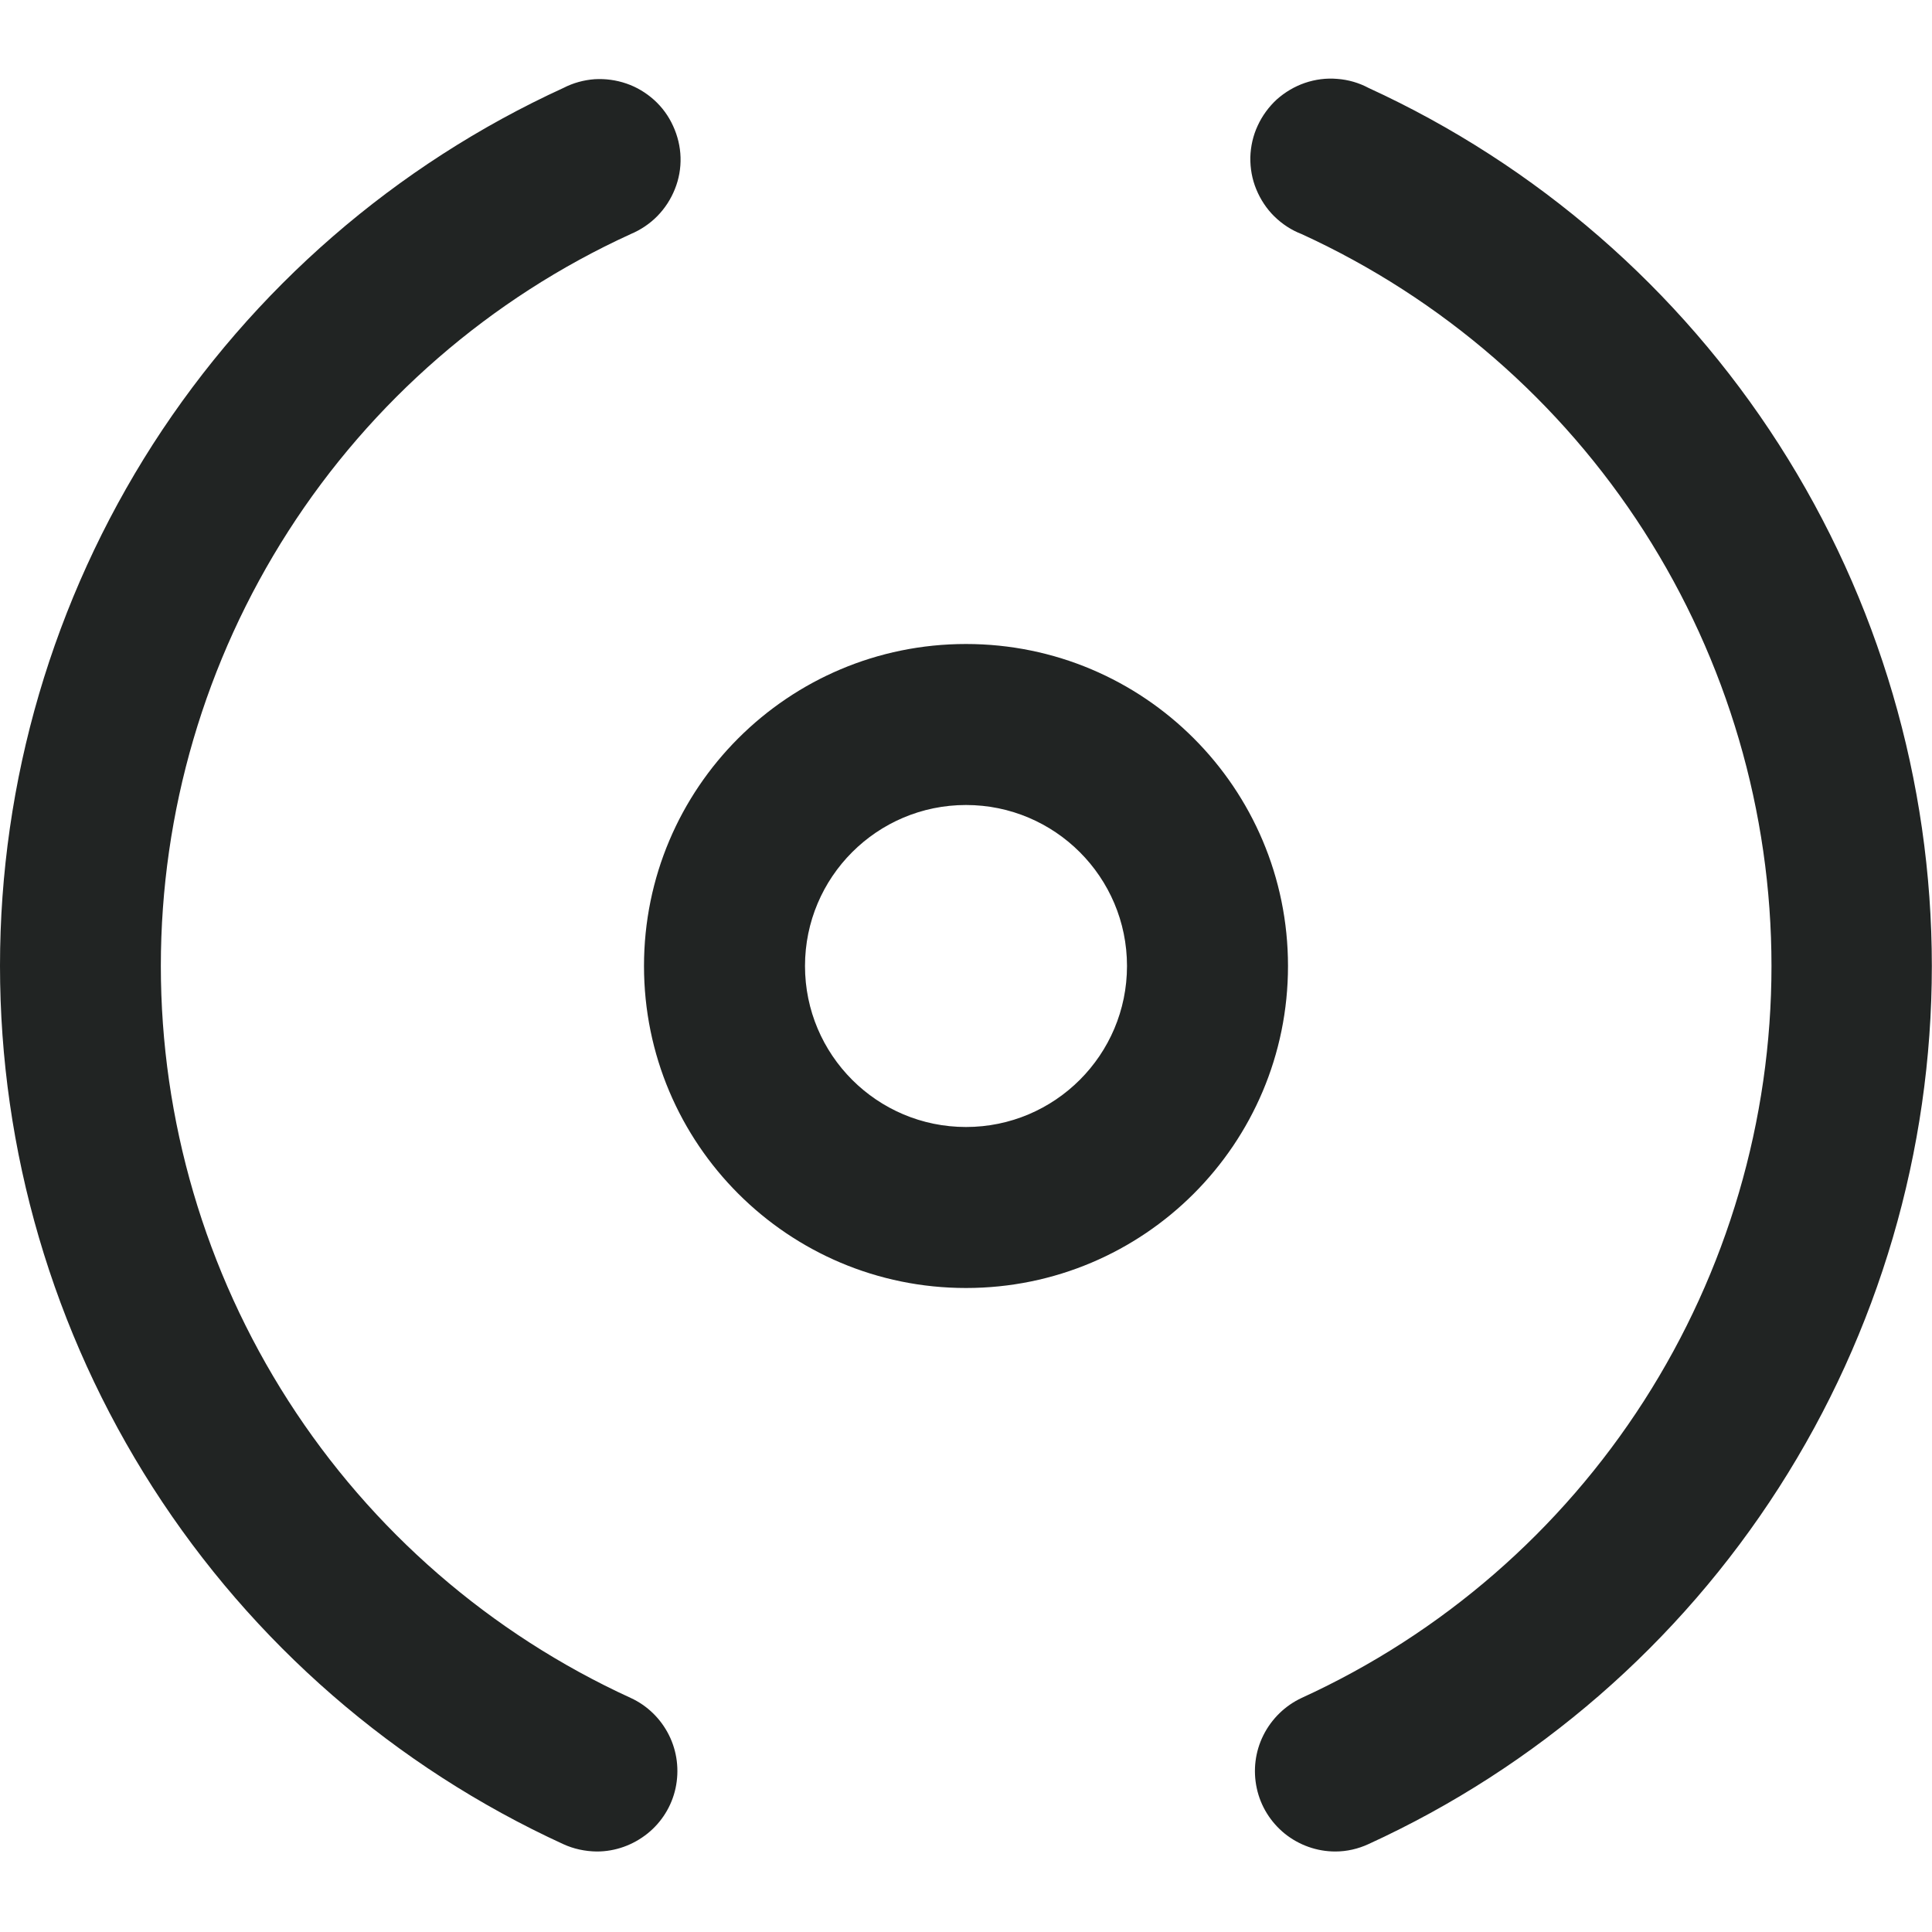 <svg width="100%" height="100%" viewBox="0 0 12 12" fill="none" xmlns="http://www.w3.org/2000/svg">
<path fill-rule="evenodd" clip-rule="evenodd" d="M7.981 11.39C8.07 11.461 8.18 11.5 8.294 11.5C8.365 11.5 8.435 11.484 8.5 11.454C9.544 10.976 10.429 10.207 11.049 9.24C11.669 8.273 11.999 7.149 11.999 6C11.999 4.852 11.669 3.727 11.049 2.76C10.429 1.793 9.544 1.025 8.5 0.546C8.44 0.514 8.374 0.495 8.306 0.49C8.238 0.484 8.17 0.493 8.105 0.515C8.041 0.537 7.982 0.572 7.931 0.617C7.881 0.663 7.84 0.719 7.812 0.78C7.783 0.842 7.768 0.909 7.766 0.977C7.765 1.046 7.777 1.113 7.803 1.176C7.829 1.239 7.867 1.297 7.915 1.344C7.964 1.392 8.022 1.43 8.085 1.454C8.956 1.853 9.694 2.493 10.211 3.299C10.728 4.105 11.003 5.043 11.003 6C11.003 6.958 10.728 7.895 10.211 8.701C9.694 9.507 8.956 10.148 8.085 10.546C7.982 10.594 7.898 10.676 7.847 10.778C7.796 10.88 7.782 10.996 7.806 11.107C7.83 11.219 7.892 11.318 7.981 11.39ZM3.498 11.454C3.563 11.484 3.634 11.499 3.706 11.5H3.708C3.822 11.5 3.932 11.46 4.021 11.389C4.11 11.318 4.172 11.218 4.196 11.107C4.22 10.995 4.206 10.879 4.155 10.777C4.104 10.675 4.02 10.593 3.917 10.546C3.046 10.147 2.308 9.507 1.791 8.701C1.274 7.895 0.999 6.957 0.999 6C0.999 5.042 1.274 4.105 1.791 3.299C2.308 2.493 3.046 1.852 3.917 1.454C3.979 1.428 4.036 1.39 4.083 1.342C4.13 1.294 4.167 1.237 4.192 1.174C4.217 1.112 4.229 1.045 4.227 0.977C4.225 0.91 4.209 0.844 4.181 0.783C4.153 0.721 4.113 0.666 4.063 0.621C4.013 0.576 3.955 0.541 3.891 0.519C3.827 0.497 3.76 0.488 3.693 0.492C3.626 0.497 3.56 0.515 3.5 0.546C2.456 1.024 1.571 1.793 0.95 2.759C0.33 3.726 -3.33272e-05 4.85 -0 5.999C-0 7.148 0.329 8.272 0.949 9.239C1.569 10.206 2.454 10.975 3.498 11.454ZM7 6C7 6.552 6.552 7 6 7C5.448 7 5 6.552 5 6C5 5.448 5.448 5 6 5C6.552 5 7 5.448 7 6ZM8 6C8 7.105 7.105 8 6 8C4.895 8 4 7.105 4 6C4 4.895 4.895 4 6 4C7.105 4 8 4.895 8 6Z" fill="#212423"/>
</svg>
